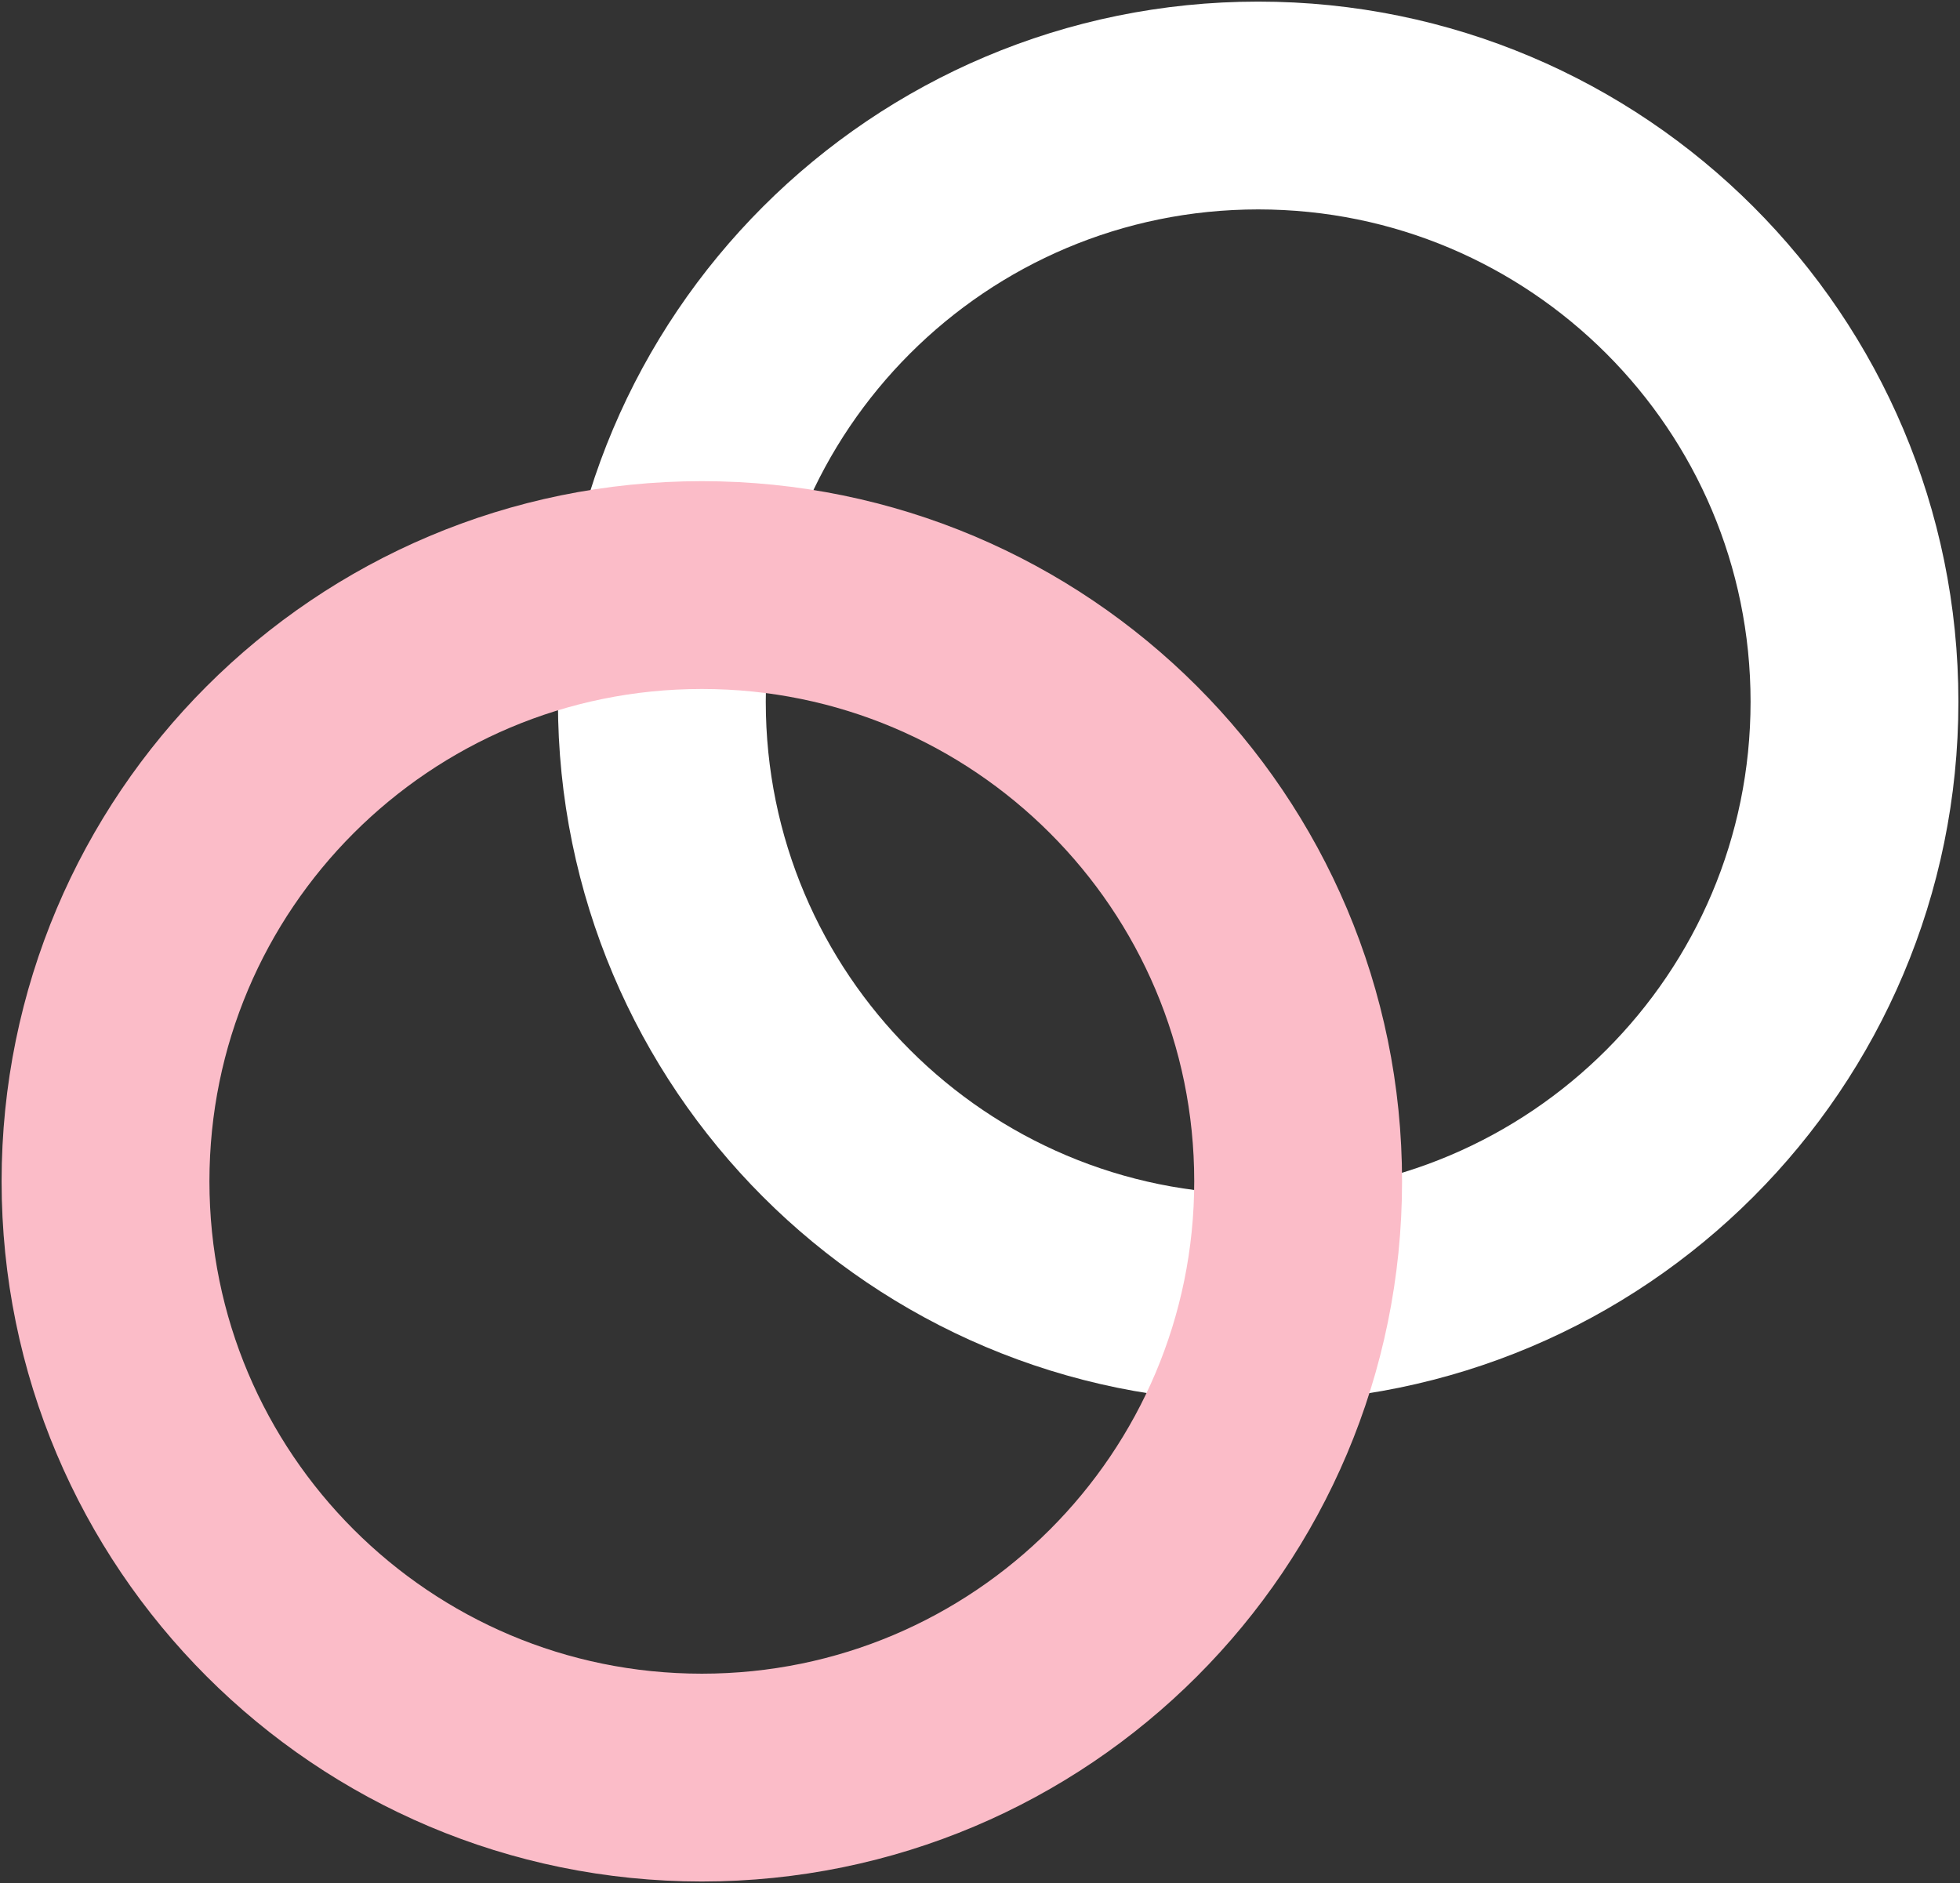 <svg xmlns="http://www.w3.org/2000/svg" width="613" height="589" viewBox="0 0 613 589">
    <rect x="0" y="0" width="613" height="589" fill="#333333" stroke="none"/>
    <g fill="none" fill-rule="evenodd" stroke-width="65">
        <path stroke="#FFF" d="M580 219.489C580 322.49 496.49 406 393.511 406 290.476 406 207 322.49 207 219.489 207 116.487 290.476 33 393.511 33 496.491 33 580 116.487 580 219.489z"/>
        <path stroke="#FBBCC8" d="M406 369.494C406 472.504 322.49 556 219.511 556 116.476 556 33 472.504 33 369.494 33 266.496 116.476 183 219.511 183 322.491 183 406 266.496 406 369.494z"/>
    </g>
</svg>
